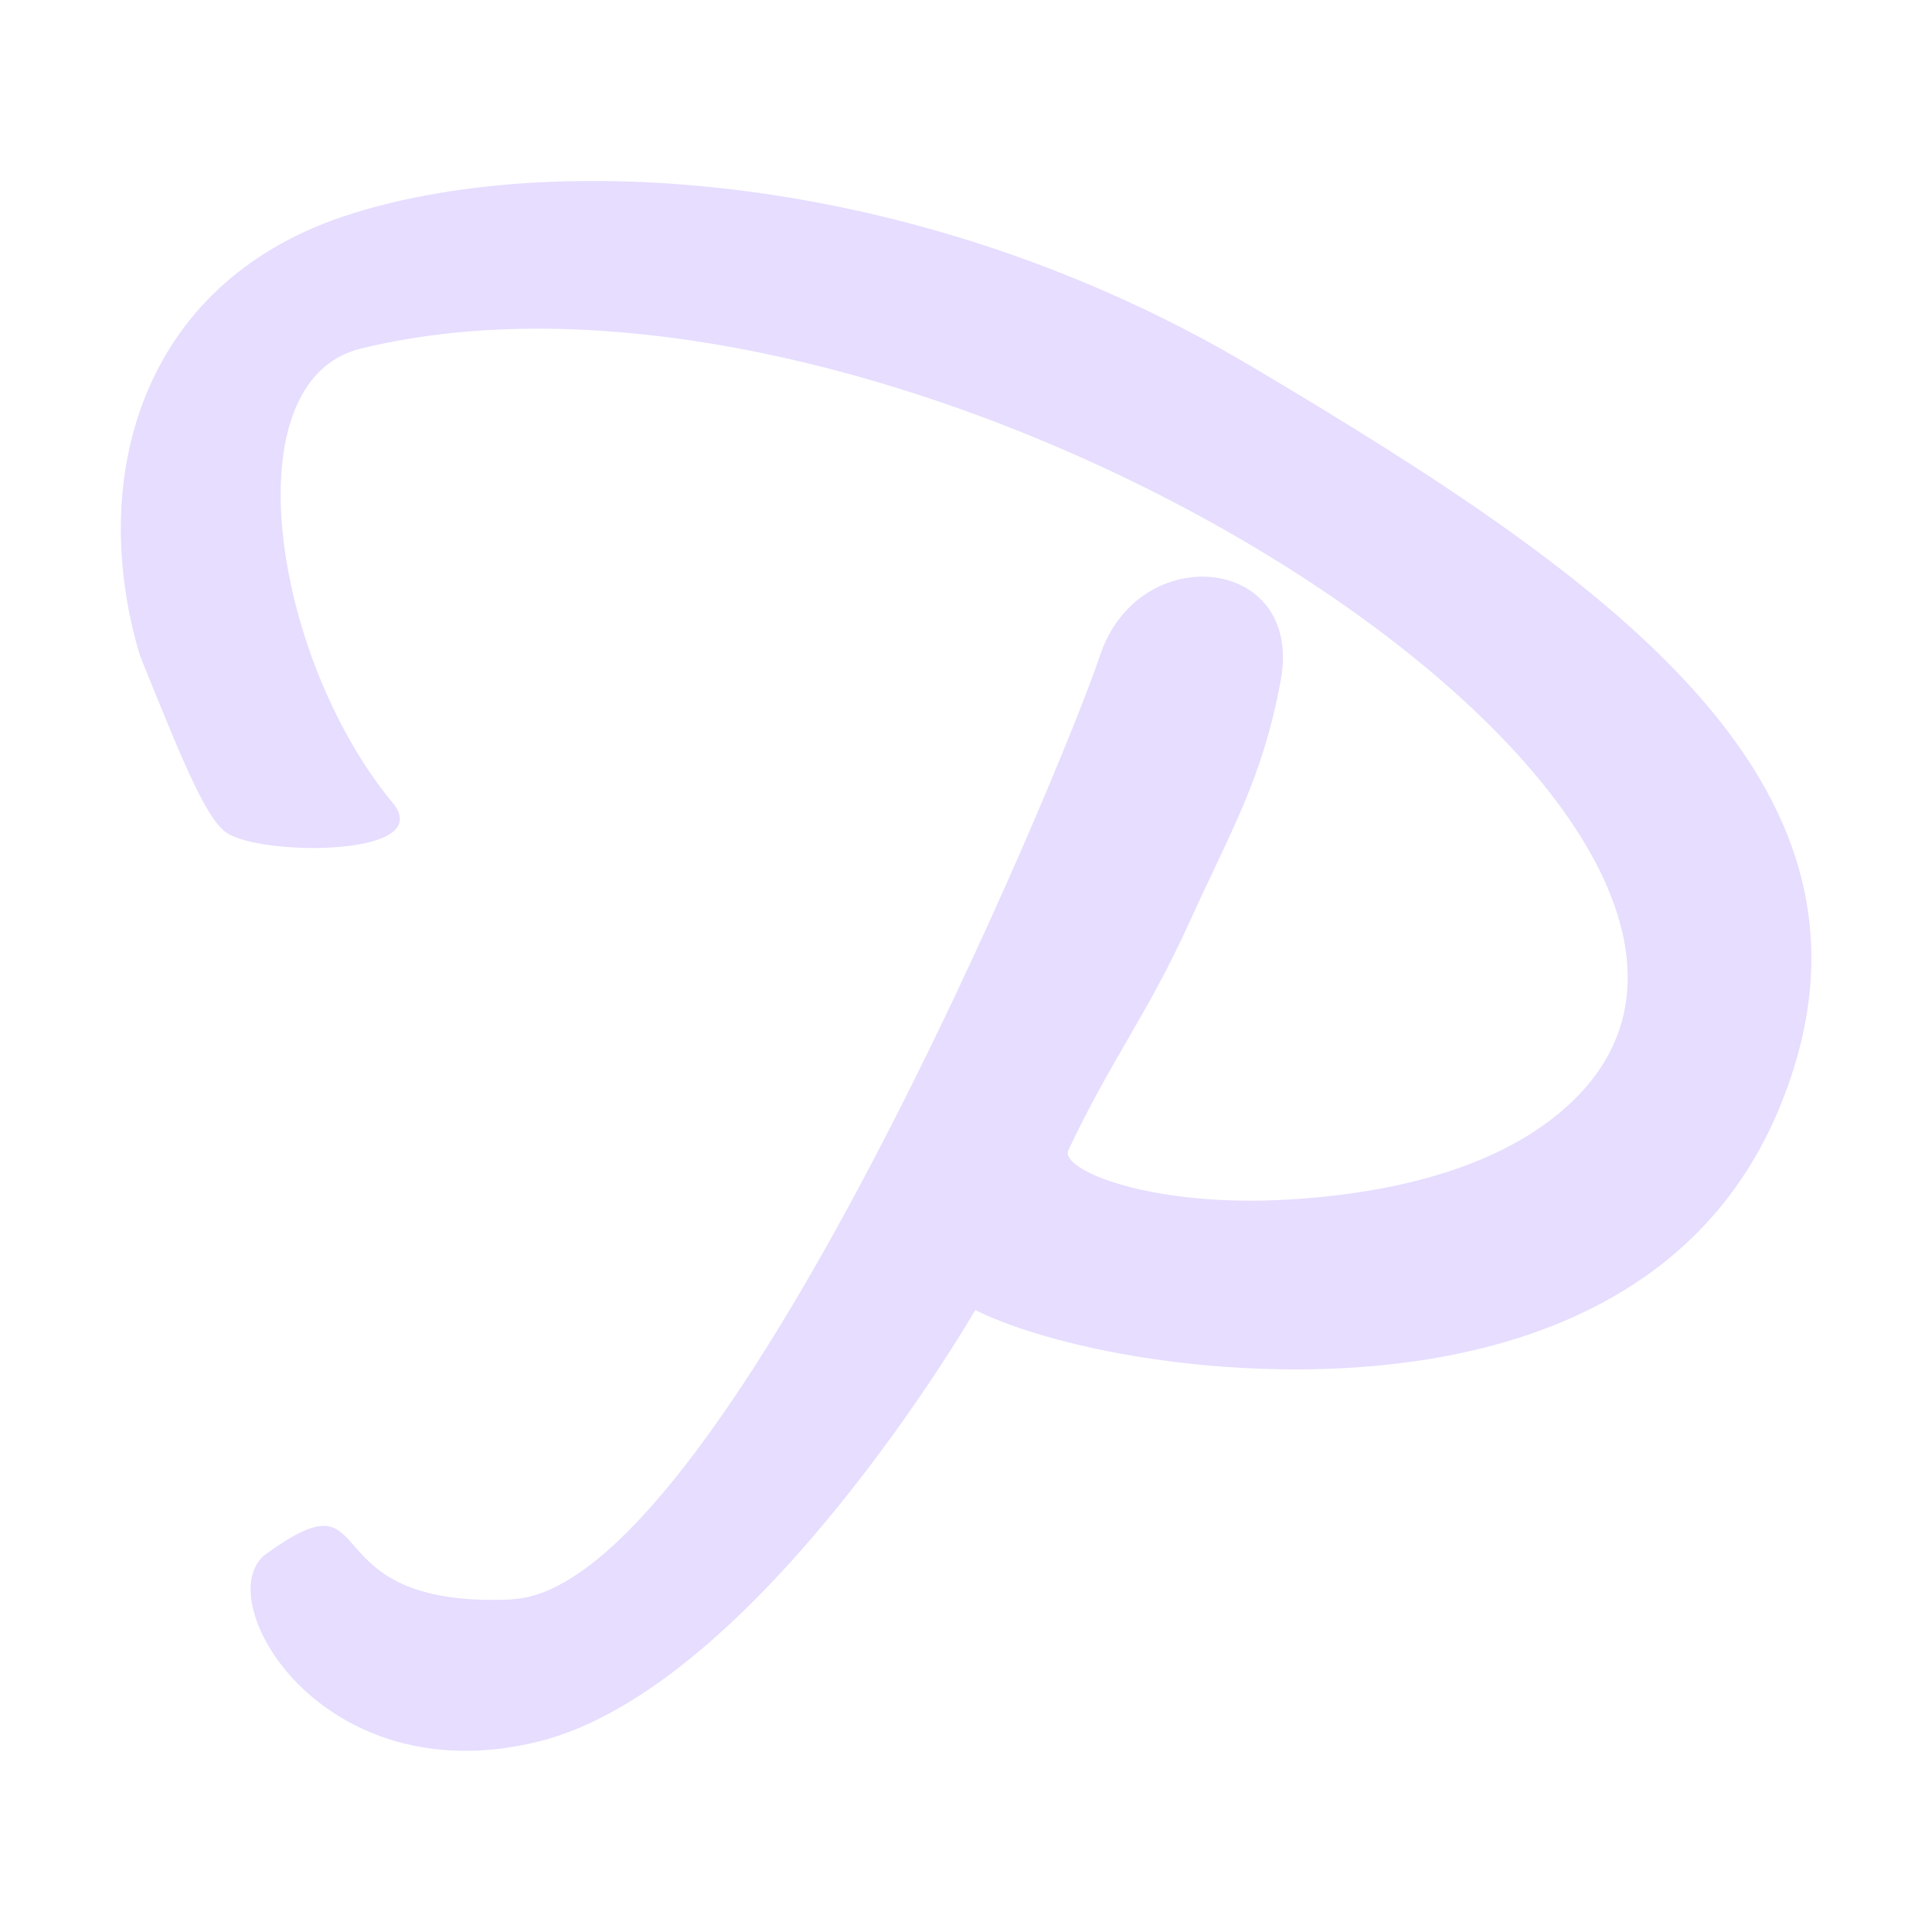 <svg fill="none" height="16" viewBox="0 0 16 16" width="16" xmlns="http://www.w3.org/2000/svg">
  <path d="m4.24 13.246c-1.721.077-1.047-1.09-2.035-.378-.489.352.439 2.003 2.253 1.555 1.814-.449 3.619-3.574 3.619-3.574s.48.262 1.483.407c.575.083 4.084.552 5.175-2.078 1.09-2.63-1.33-4.339-4.375-6.146-2.779-1.649-5.858-1.802-7.529-1.235-1.672.567-2.108 2.179-1.672 3.632.392.973.566 1.388.741 1.482.338.181 1.713.174 1.352-.262-.988-1.191-1.352-3.498-.262-3.763 4.703-1.143 12.587 3.981 9.971 6.291-.642.567-1.619.714-2.253.755-1.174.077-1.936-.246-1.86-.407.356-.756.659-1.128 1.003-1.889.345-.763.605-1.182.756-2.005.189-1.032-1.176-1.167-1.497-.203-.321.963-3.148 7.739-4.869 7.816z" fill="#E6DDFF"/>
</svg>
